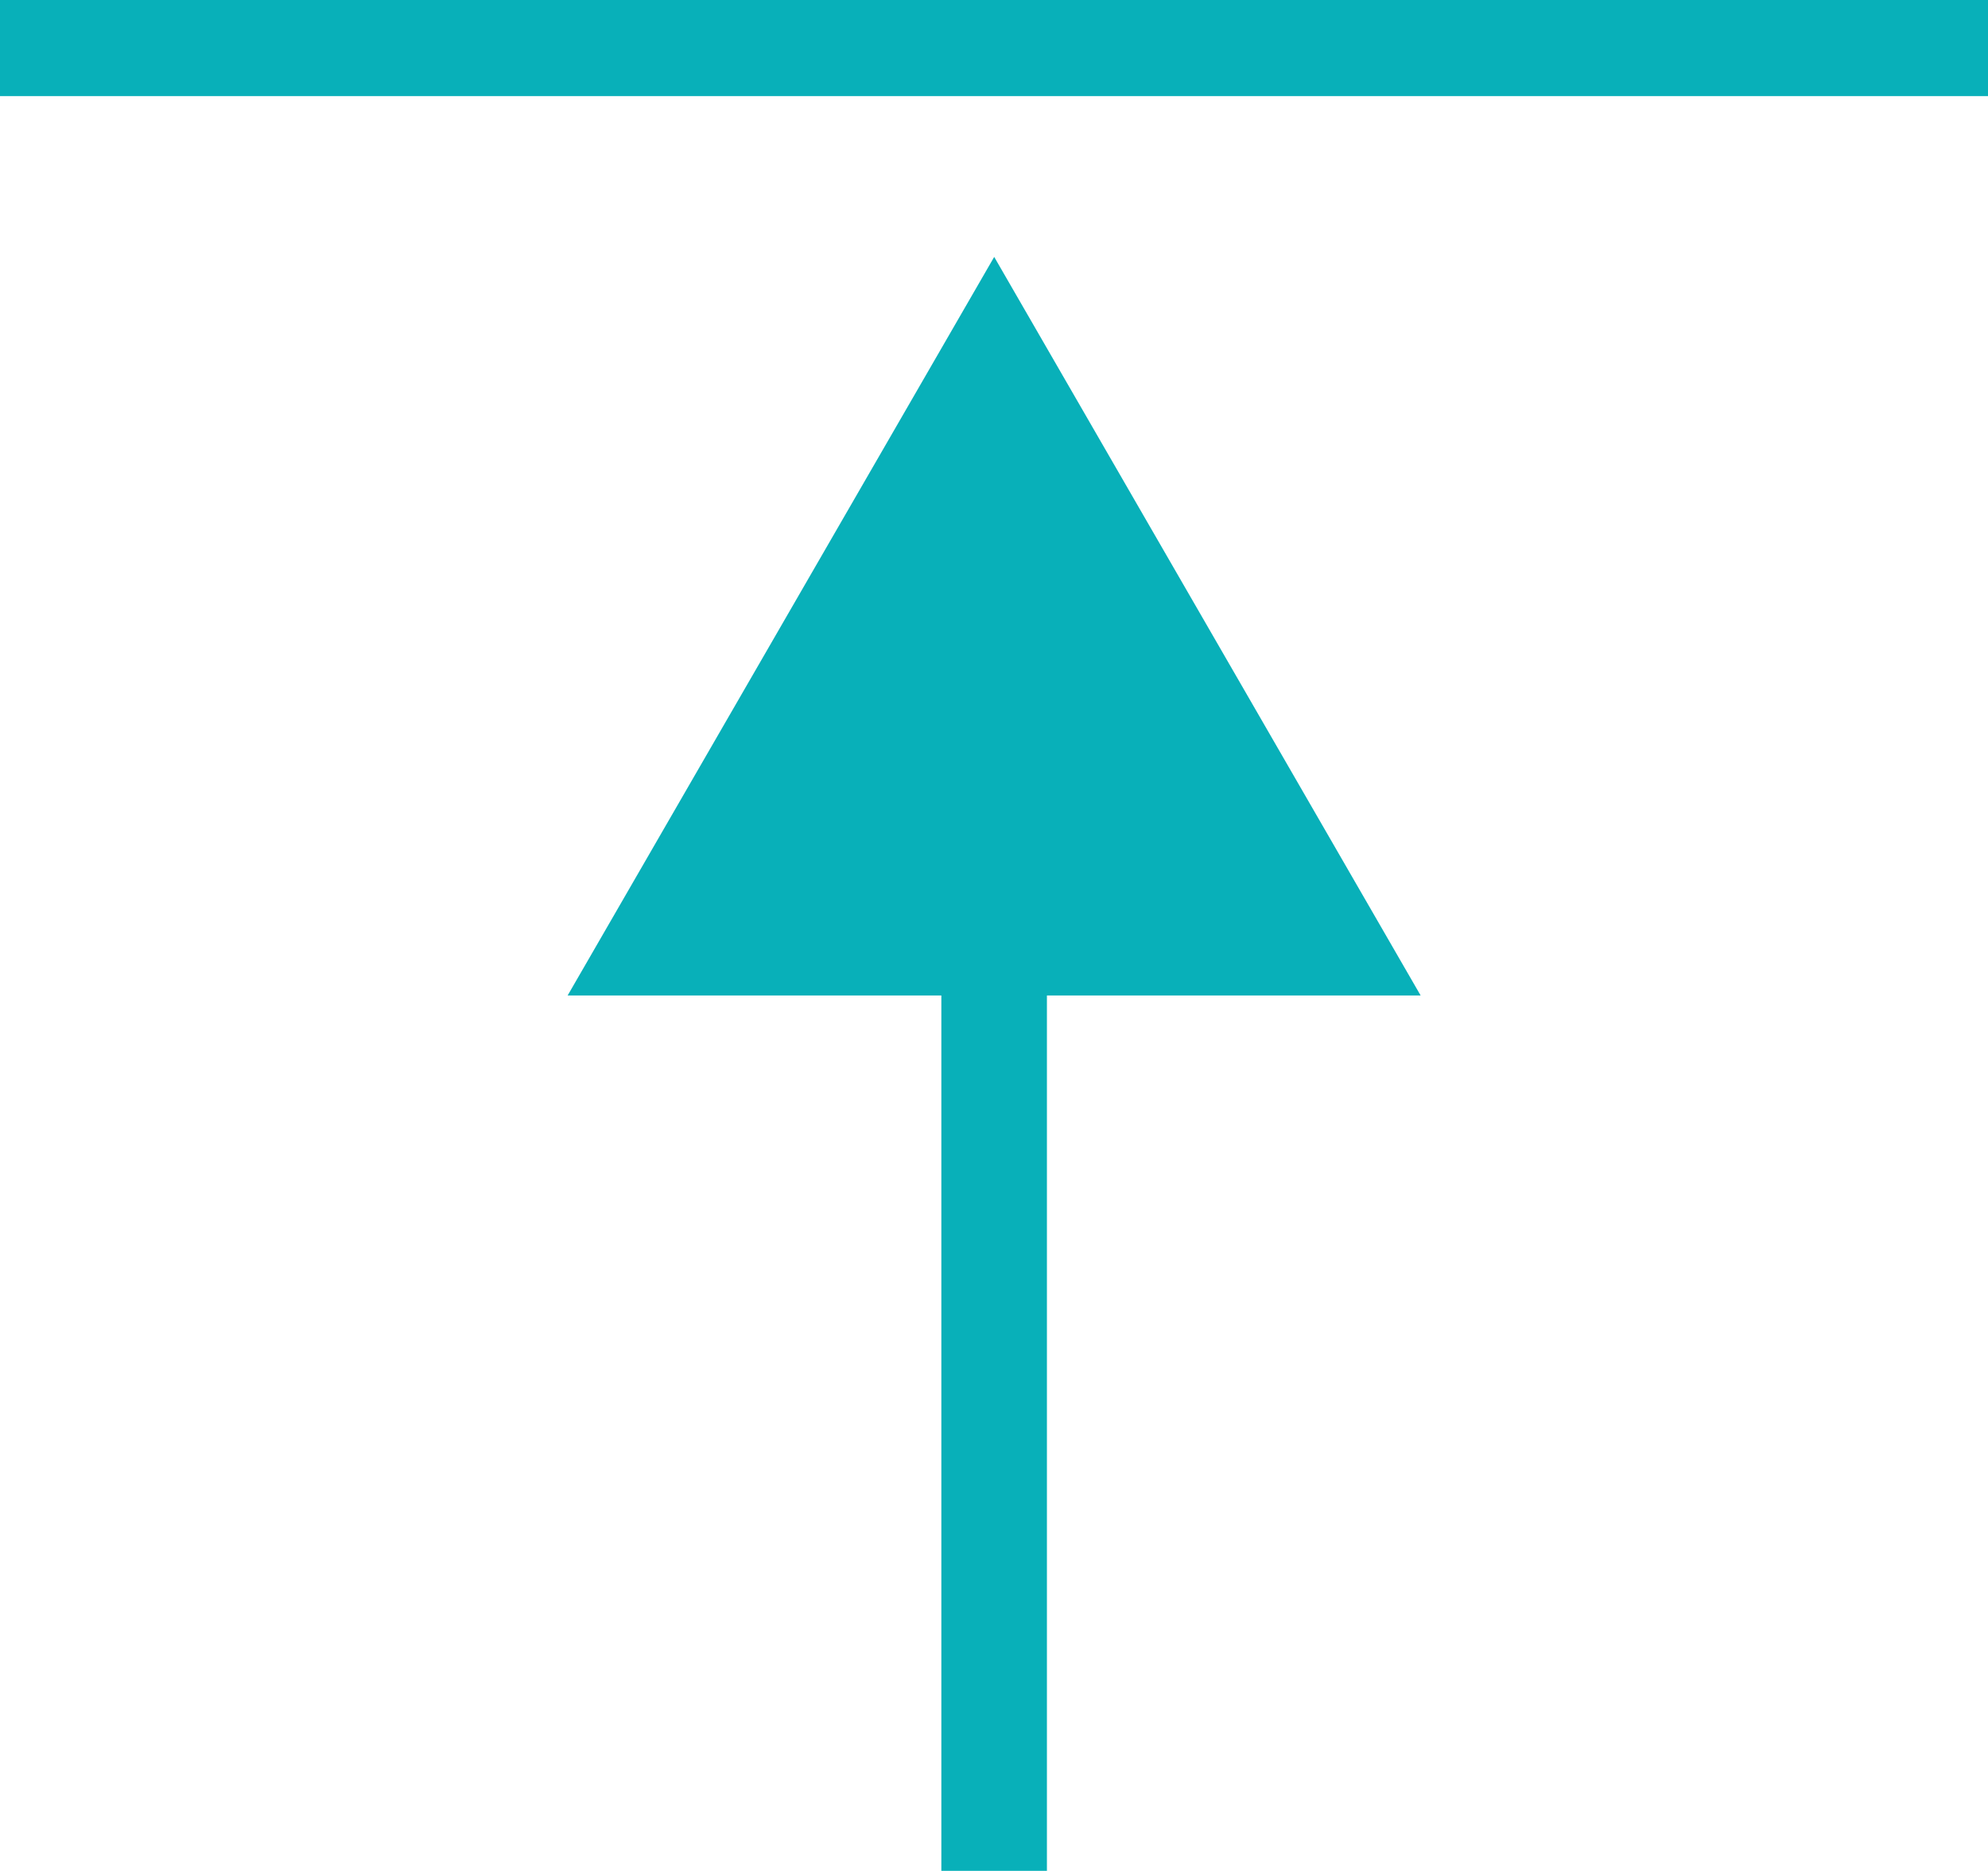 <svg xmlns="http://www.w3.org/2000/svg" width="14.895" height="14.019" viewBox="0 0 14.895 14.019">
  <g id="Group_14" data-name="Group 14" transform="translate(-1220.016 175.93)">
    <rect id="Rectangle_17" data-name="Rectangle 17" width="14.895" height="0.72" transform="translate(1220.016 -175.93)" fill="#08b0b9"/>
    <path id="Path_10" data-name="Path 10" d="M1235.05-163.589h2.8v6.559h.791v-6.559h2.8l-3.195-5.534Z" transform="translate(-10.781 -4.882)" fill="#08b0b9"/>
  </g>
</svg>
